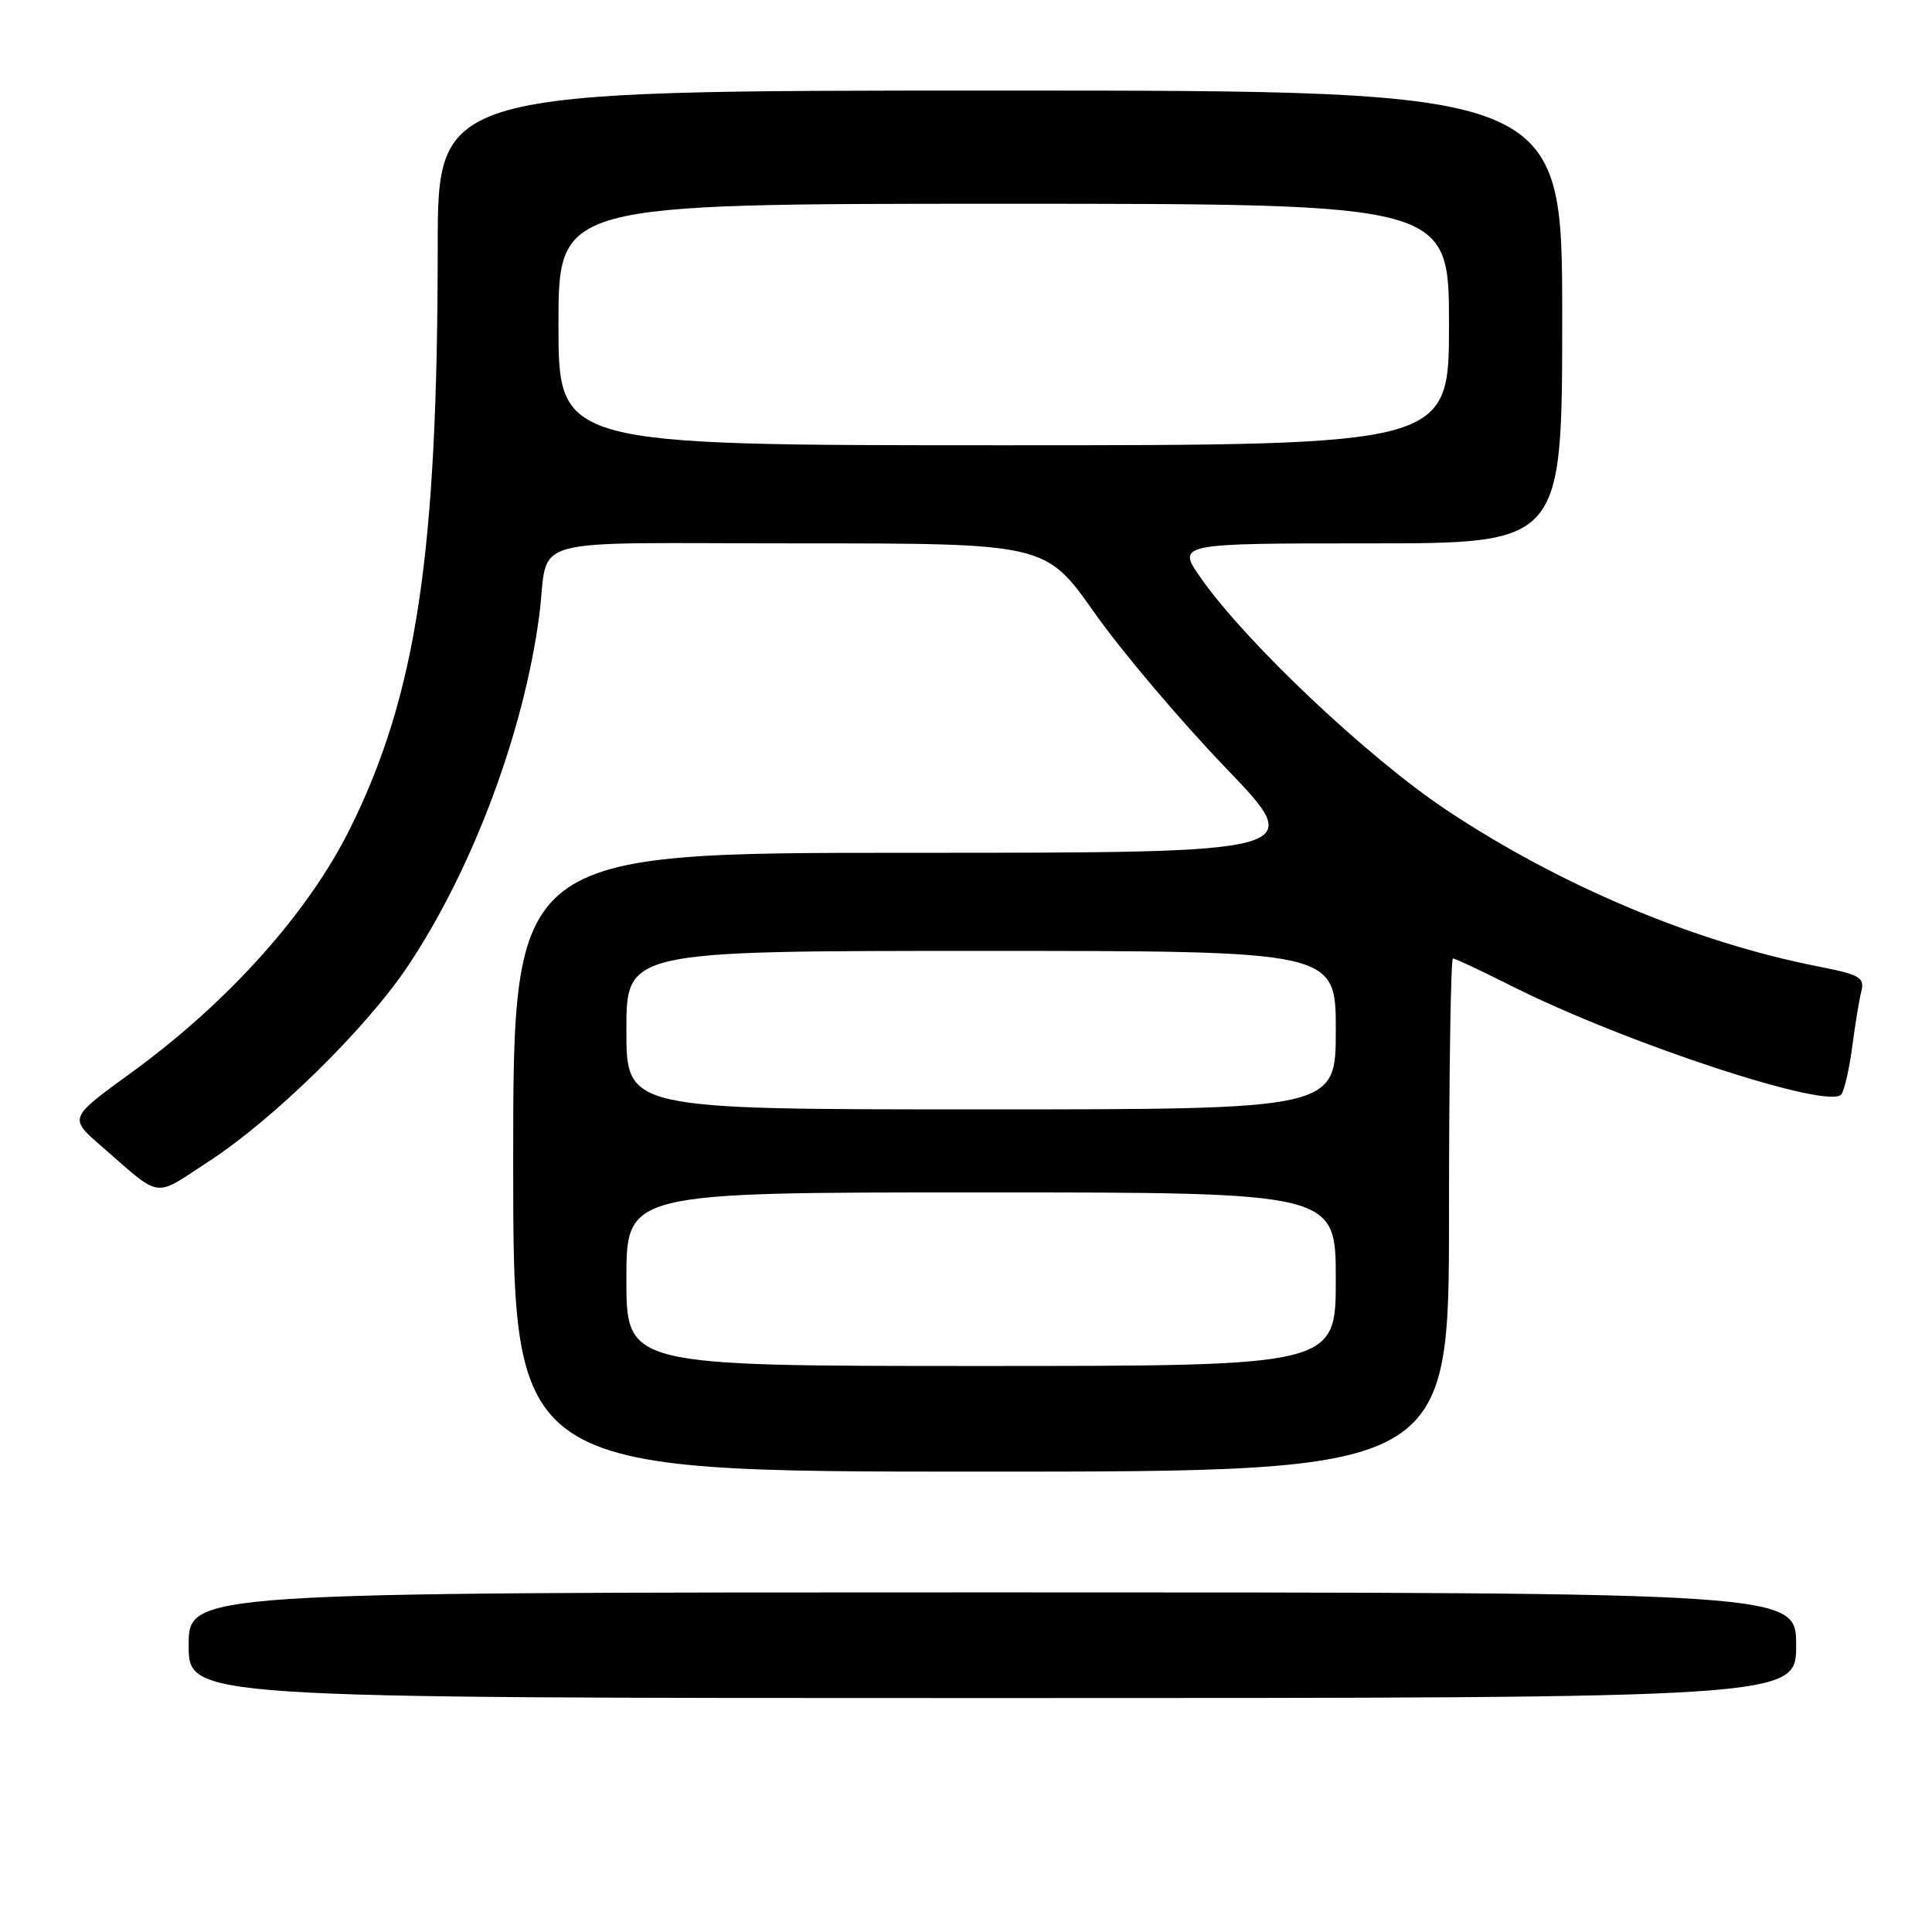 <?xml version="1.0" encoding="UTF-8" standalone="no"?>
<!DOCTYPE svg PUBLIC "-//W3C//DTD SVG 1.1//EN" "http://www.w3.org/Graphics/SVG/1.1/DTD/svg11.dtd" >
<svg xmlns="http://www.w3.org/2000/svg" xmlns:xlink="http://www.w3.org/1999/xlink" version="1.1" viewBox="0 0 256 256">
 <g >
 <path fill="currentColor"
d=" M 238.00 218.00 C 238.00 211.00 238.00 211.00 131.50 211.00 C 25.00 211.00 25.00 211.00 25.00 218.00 C 25.00 225.00 25.00 225.00 131.50 225.00 C 238.00 225.00 238.00 225.00 238.00 218.00 Z  M 192.00 161.00 C 192.00 142.30 192.24 127.00 192.52 127.00 C 192.81 127.00 196.26 128.62 200.19 130.60 C 215.38 138.25 242.64 147.20 244.01 144.98 C 244.43 144.30 245.08 141.44 245.44 138.62 C 245.81 135.80 246.34 132.55 246.63 131.39 C 247.09 129.51 246.49 129.16 240.91 128.06 C 224.50 124.83 206.71 117.34 191.65 107.32 C 181.31 100.43 165.25 85.28 159.19 76.69 C 155.88 72.00 155.88 72.00 181.44 72.00 C 207.00 72.00 207.00 72.00 207.00 42.00 C 207.00 12.00 207.00 12.00 132.50 12.00 C 58.00 12.00 58.00 12.00 58.00 32.75 C 57.99 73.47 55.18 92.05 46.37 109.82 C 40.83 120.97 30.21 132.83 17.40 142.13 C 9.14 148.13 9.14 148.13 13.32 151.77 C 21.57 158.96 20.20 158.76 27.68 153.88 C 36.24 148.31 48.44 136.35 53.97 128.12 C 62.58 115.29 69.43 97.02 71.46 81.50 C 72.85 70.81 68.55 72.00 105.79 72.00 C 138.54 72.00 138.54 72.00 145.02 81.19 C 148.58 86.25 156.39 95.47 162.36 101.69 C 173.23 113.00 173.23 113.00 120.61 113.00 C 68.00 113.00 68.00 113.00 68.00 154.00 C 68.00 195.00 68.00 195.00 130.00 195.00 C 192.00 195.00 192.00 195.00 192.00 161.00 Z  M 83.00 169.50 C 83.00 158.00 83.00 158.00 130.00 158.00 C 177.00 158.00 177.00 158.00 177.00 169.50 C 177.00 181.00 177.00 181.00 130.00 181.00 C 83.00 181.00 83.00 181.00 83.00 169.50 Z  M 83.00 136.50 C 83.00 126.00 83.00 126.00 130.00 126.00 C 177.00 126.00 177.00 126.00 177.00 136.50 C 177.00 147.00 177.00 147.00 130.00 147.00 C 83.00 147.00 83.00 147.00 83.00 136.50 Z  M 74.00 43.00 C 74.00 27.00 74.00 27.00 133.00 27.00 C 192.00 27.00 192.00 27.00 192.00 43.00 C 192.00 59.00 192.00 59.00 133.00 59.00 C 74.00 59.00 74.00 59.00 74.00 43.00 Z "/>
</g>
</svg>